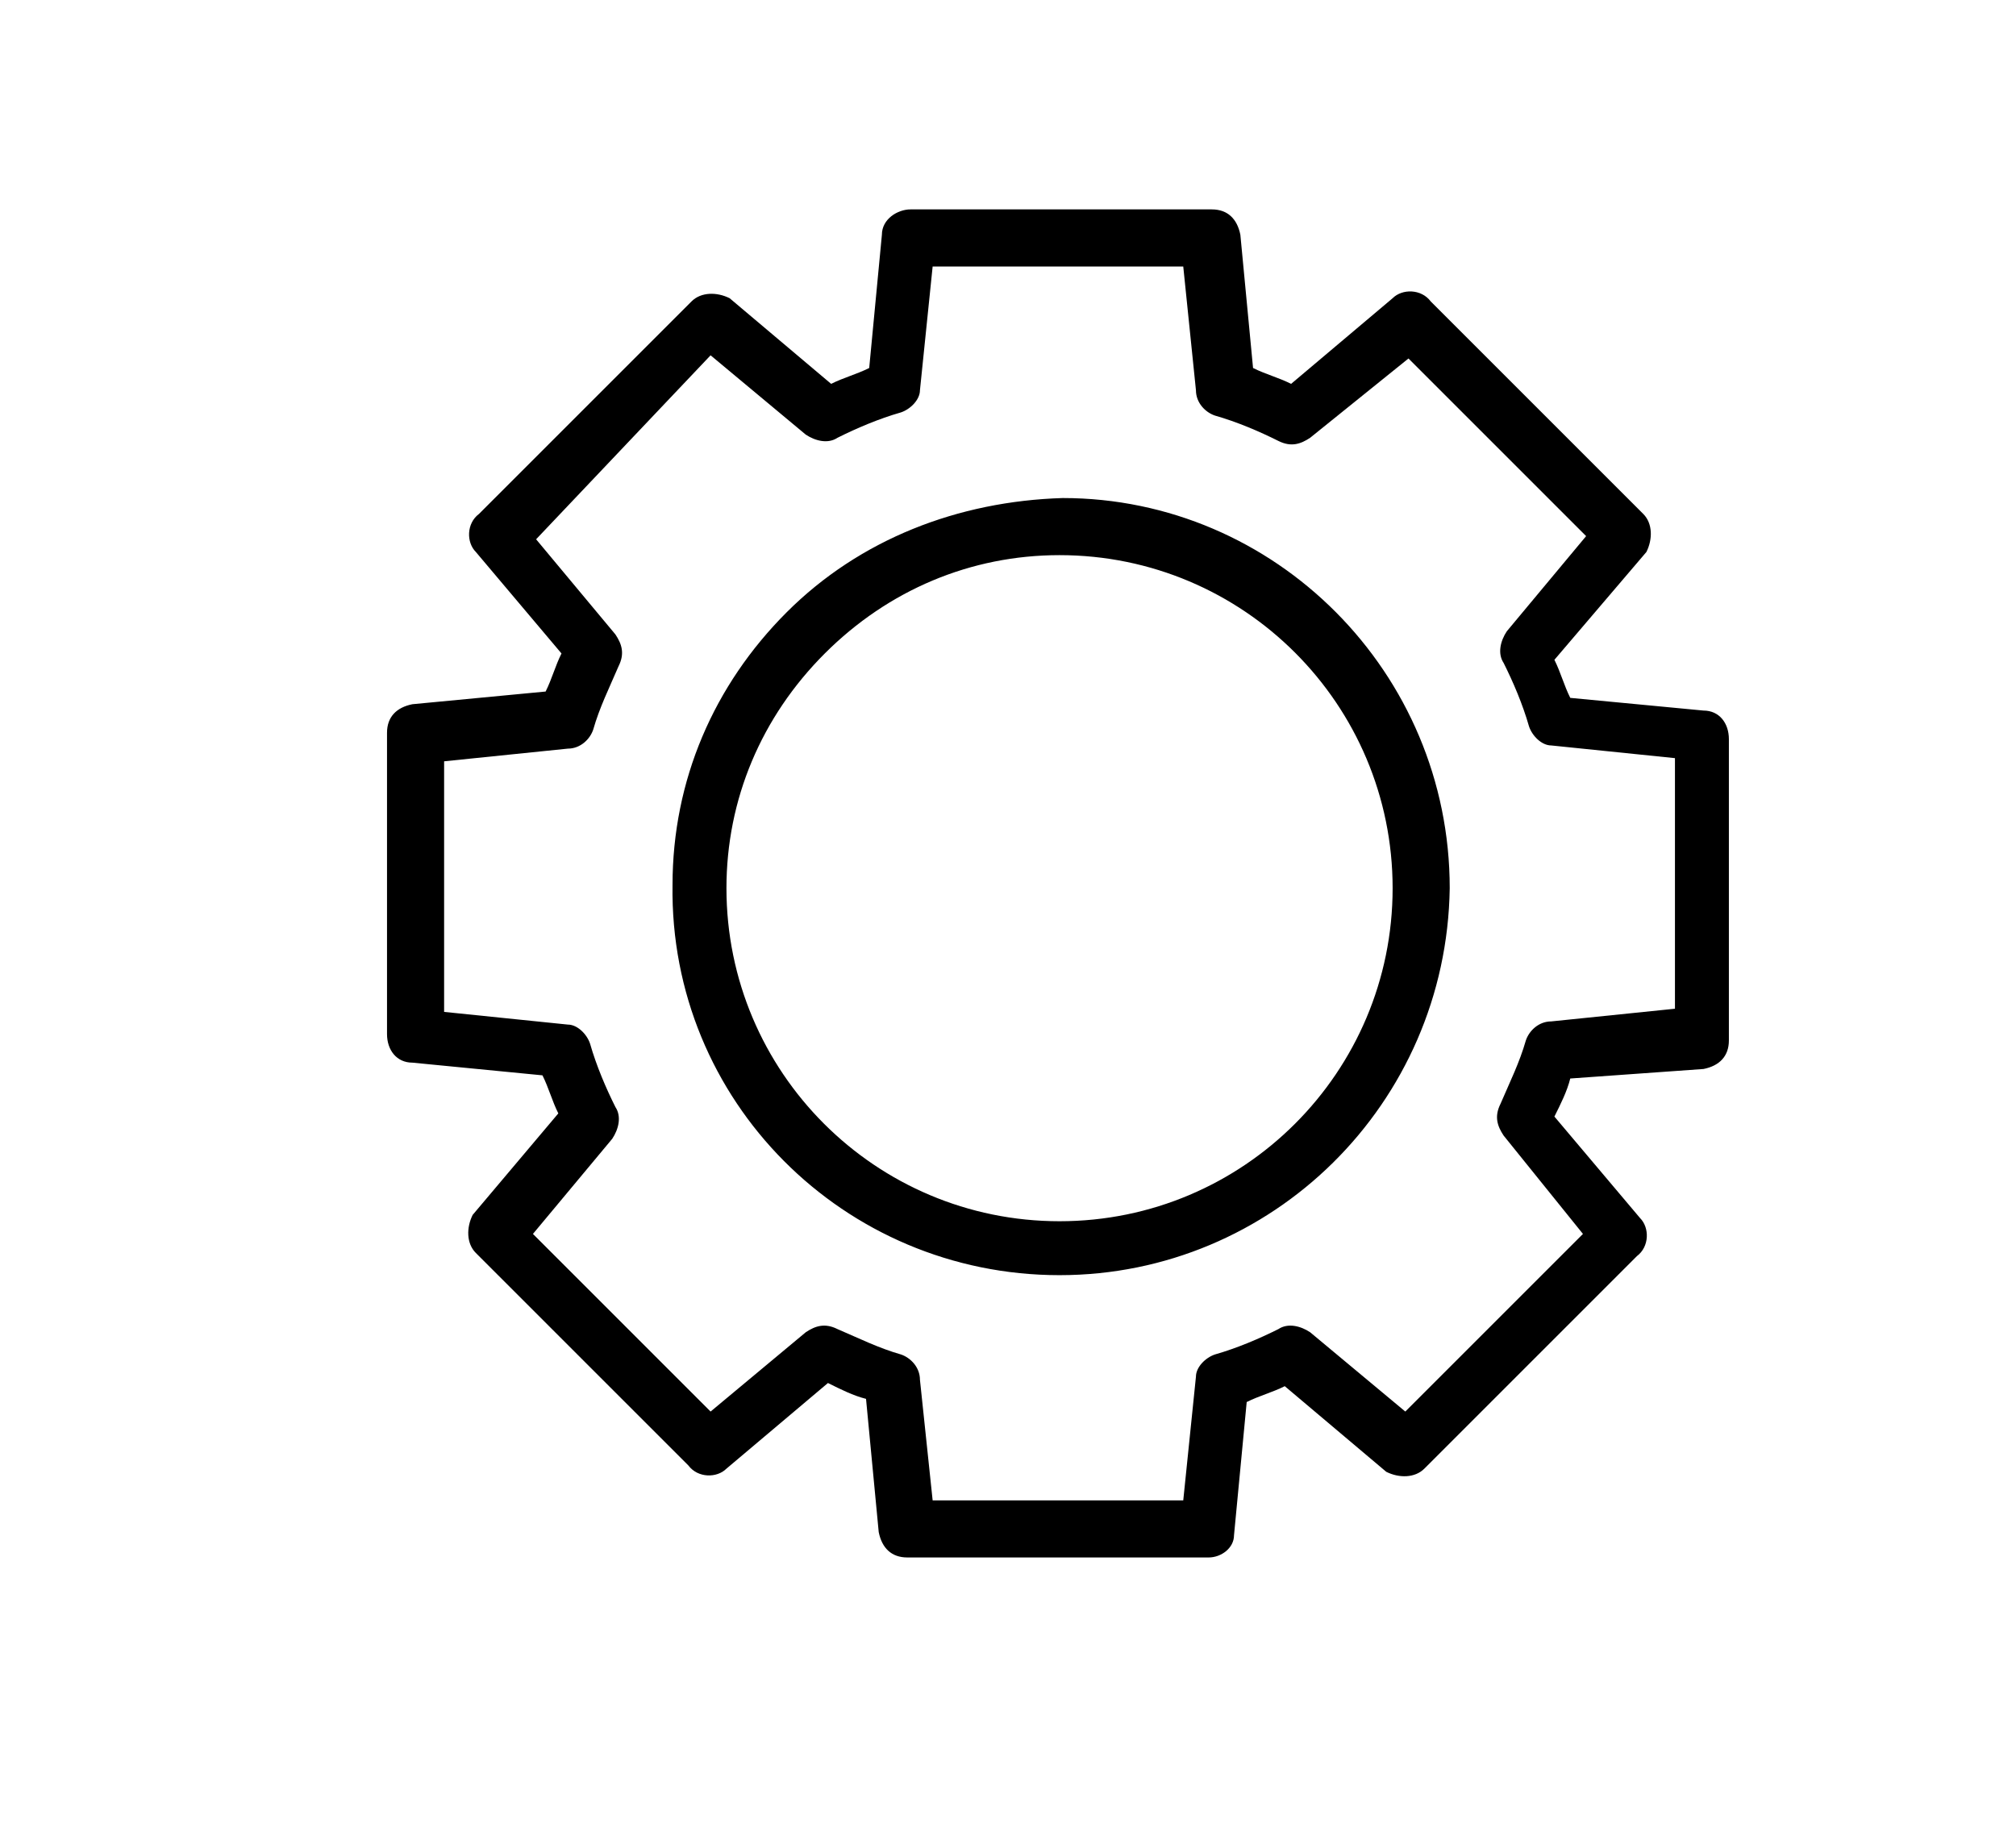 <?xml version="1.0" standalone="no"?><!DOCTYPE svg PUBLIC "-//W3C//DTD SVG 1.1//EN" "http://www.w3.org/Graphics/SVG/1.1/DTD/svg11.dtd"><svg class="icon" width="48px" height="43.81px" viewBox="0 0 1122 1024" version="1.1" xmlns="http://www.w3.org/2000/svg"><path  d="M672.662 866.869h-167.724c-8.828 0-14.124-5.297-15.89-14.124l-7.062-74.152c-7.062-1.766-14.124-5.297-21.186-8.828l-56.497 47.669c-5.297 5.297-15.89 5.297-21.186-1.766L264.828 697.379c-5.297-5.297-5.297-14.124-1.766-21.186l47.669-56.497c-3.531-7.062-5.297-14.124-8.828-21.186l-72.386-7.062c-8.828 0-14.124-7.062-14.124-15.89v-167.724c0-8.828 5.297-14.124 14.124-15.89l74.152-7.062c3.531-7.062 5.297-14.124 8.828-21.186L264.828 307.2c-5.297-5.297-5.297-15.89 1.766-21.186l118.29-118.29c5.297-5.297 14.124-5.297 21.186-1.766l56.497 47.669c7.062-3.531 14.124-5.297 21.186-8.828l7.062-74.152c0-8.828 8.828-14.124 15.89-14.124h167.724c8.828 0 14.124 5.297 15.89 14.124l7.062 74.152c7.062 3.531 14.124 5.297 21.186 8.828l56.497-47.669c5.297-5.297 15.89-5.297 21.186 1.766l118.29 118.29c5.297 5.297 5.297 14.124 1.766 21.186L865.103 367.228c3.531 7.062 5.297 14.124 8.828 21.186l74.152 7.062c8.828 0 14.124 7.062 14.124 15.89v167.724c0 8.828-5.297 14.124-14.124 15.89l-74.152 5.297c-1.766 7.062-5.297 14.124-8.828 21.186l47.669 56.497c5.297 5.297 5.297 15.89-1.766 21.186l-118.29 118.29c-5.297 5.297-14.124 5.297-21.186 1.766l-56.497-47.669c-7.062 3.531-14.124 5.297-21.186 8.828l-7.062 74.152c0 7.062-7.062 12.359-14.124 12.359z m-153.6-31.779h139.476l7.062-68.855c0-5.297 5.297-10.593 10.593-12.359 12.359-3.531 24.717-8.828 35.31-14.124 5.297-3.531 12.359-1.766 17.655 1.766l52.966 44.138 98.869-98.869-44.138-54.731c-3.531-5.297-5.297-10.593-1.766-17.655 5.297-12.359 10.593-22.952 14.124-35.31 1.766-5.297 7.062-10.593 14.124-10.593l68.855-7.062v-139.476l-68.855-7.062c-5.297 0-10.593-5.297-12.359-10.593-3.531-12.359-8.828-24.717-14.124-35.31-3.531-5.297-1.766-12.359 1.766-17.655l44.138-52.966-98.869-98.869-54.731 44.138c-5.297 3.531-10.593 5.297-17.655 1.766-10.593-5.297-22.952-10.593-35.31-14.124-5.297-1.766-10.593-7.062-10.593-14.124l-7.062-68.855h-139.476l-7.062 68.855c0 5.297-5.297 10.593-10.593 12.359-12.359 3.531-24.717 8.828-35.31 14.124-5.297 3.531-12.359 1.766-17.655-1.766l-52.966-44.138-97.103 102.4 44.138 52.966c3.531 5.297 5.297 10.593 1.766 17.655-5.297 12.359-10.593 22.952-14.124 35.31-1.766 5.297-7.062 10.593-14.124 10.593L247.172 423.724v139.476l68.855 7.062c5.297 0 10.593 5.297 12.359 10.593 3.531 12.359 8.828 24.717 14.124 35.31 3.531 5.297 1.766 12.359-1.766 17.655l-44.138 52.966 98.869 98.869 52.966-44.138c5.297-3.531 10.593-5.297 17.655-1.766 12.359 5.297 22.952 10.593 35.31 14.124 5.297 1.766 10.593 7.062 10.593 14.124l7.062 67.09z m70.621-125.352c-120.055 0-217.159-97.103-215.393-217.159 0-58.262 22.952-111.228 63.559-151.834s95.338-61.793 153.6-63.559c118.29 0 215.393 97.103 215.393 217.159-1.766 120.055-98.869 215.393-217.159 215.393z m0-400.772c-49.434 0-95.338 19.421-130.648 54.731s-54.731 81.214-54.731 130.648c0 102.4 82.979 185.379 185.379 185.379S775.062 596.745 775.062 494.345s-82.979-185.379-185.379-185.379zM388.414 494.345z"  /></svg>